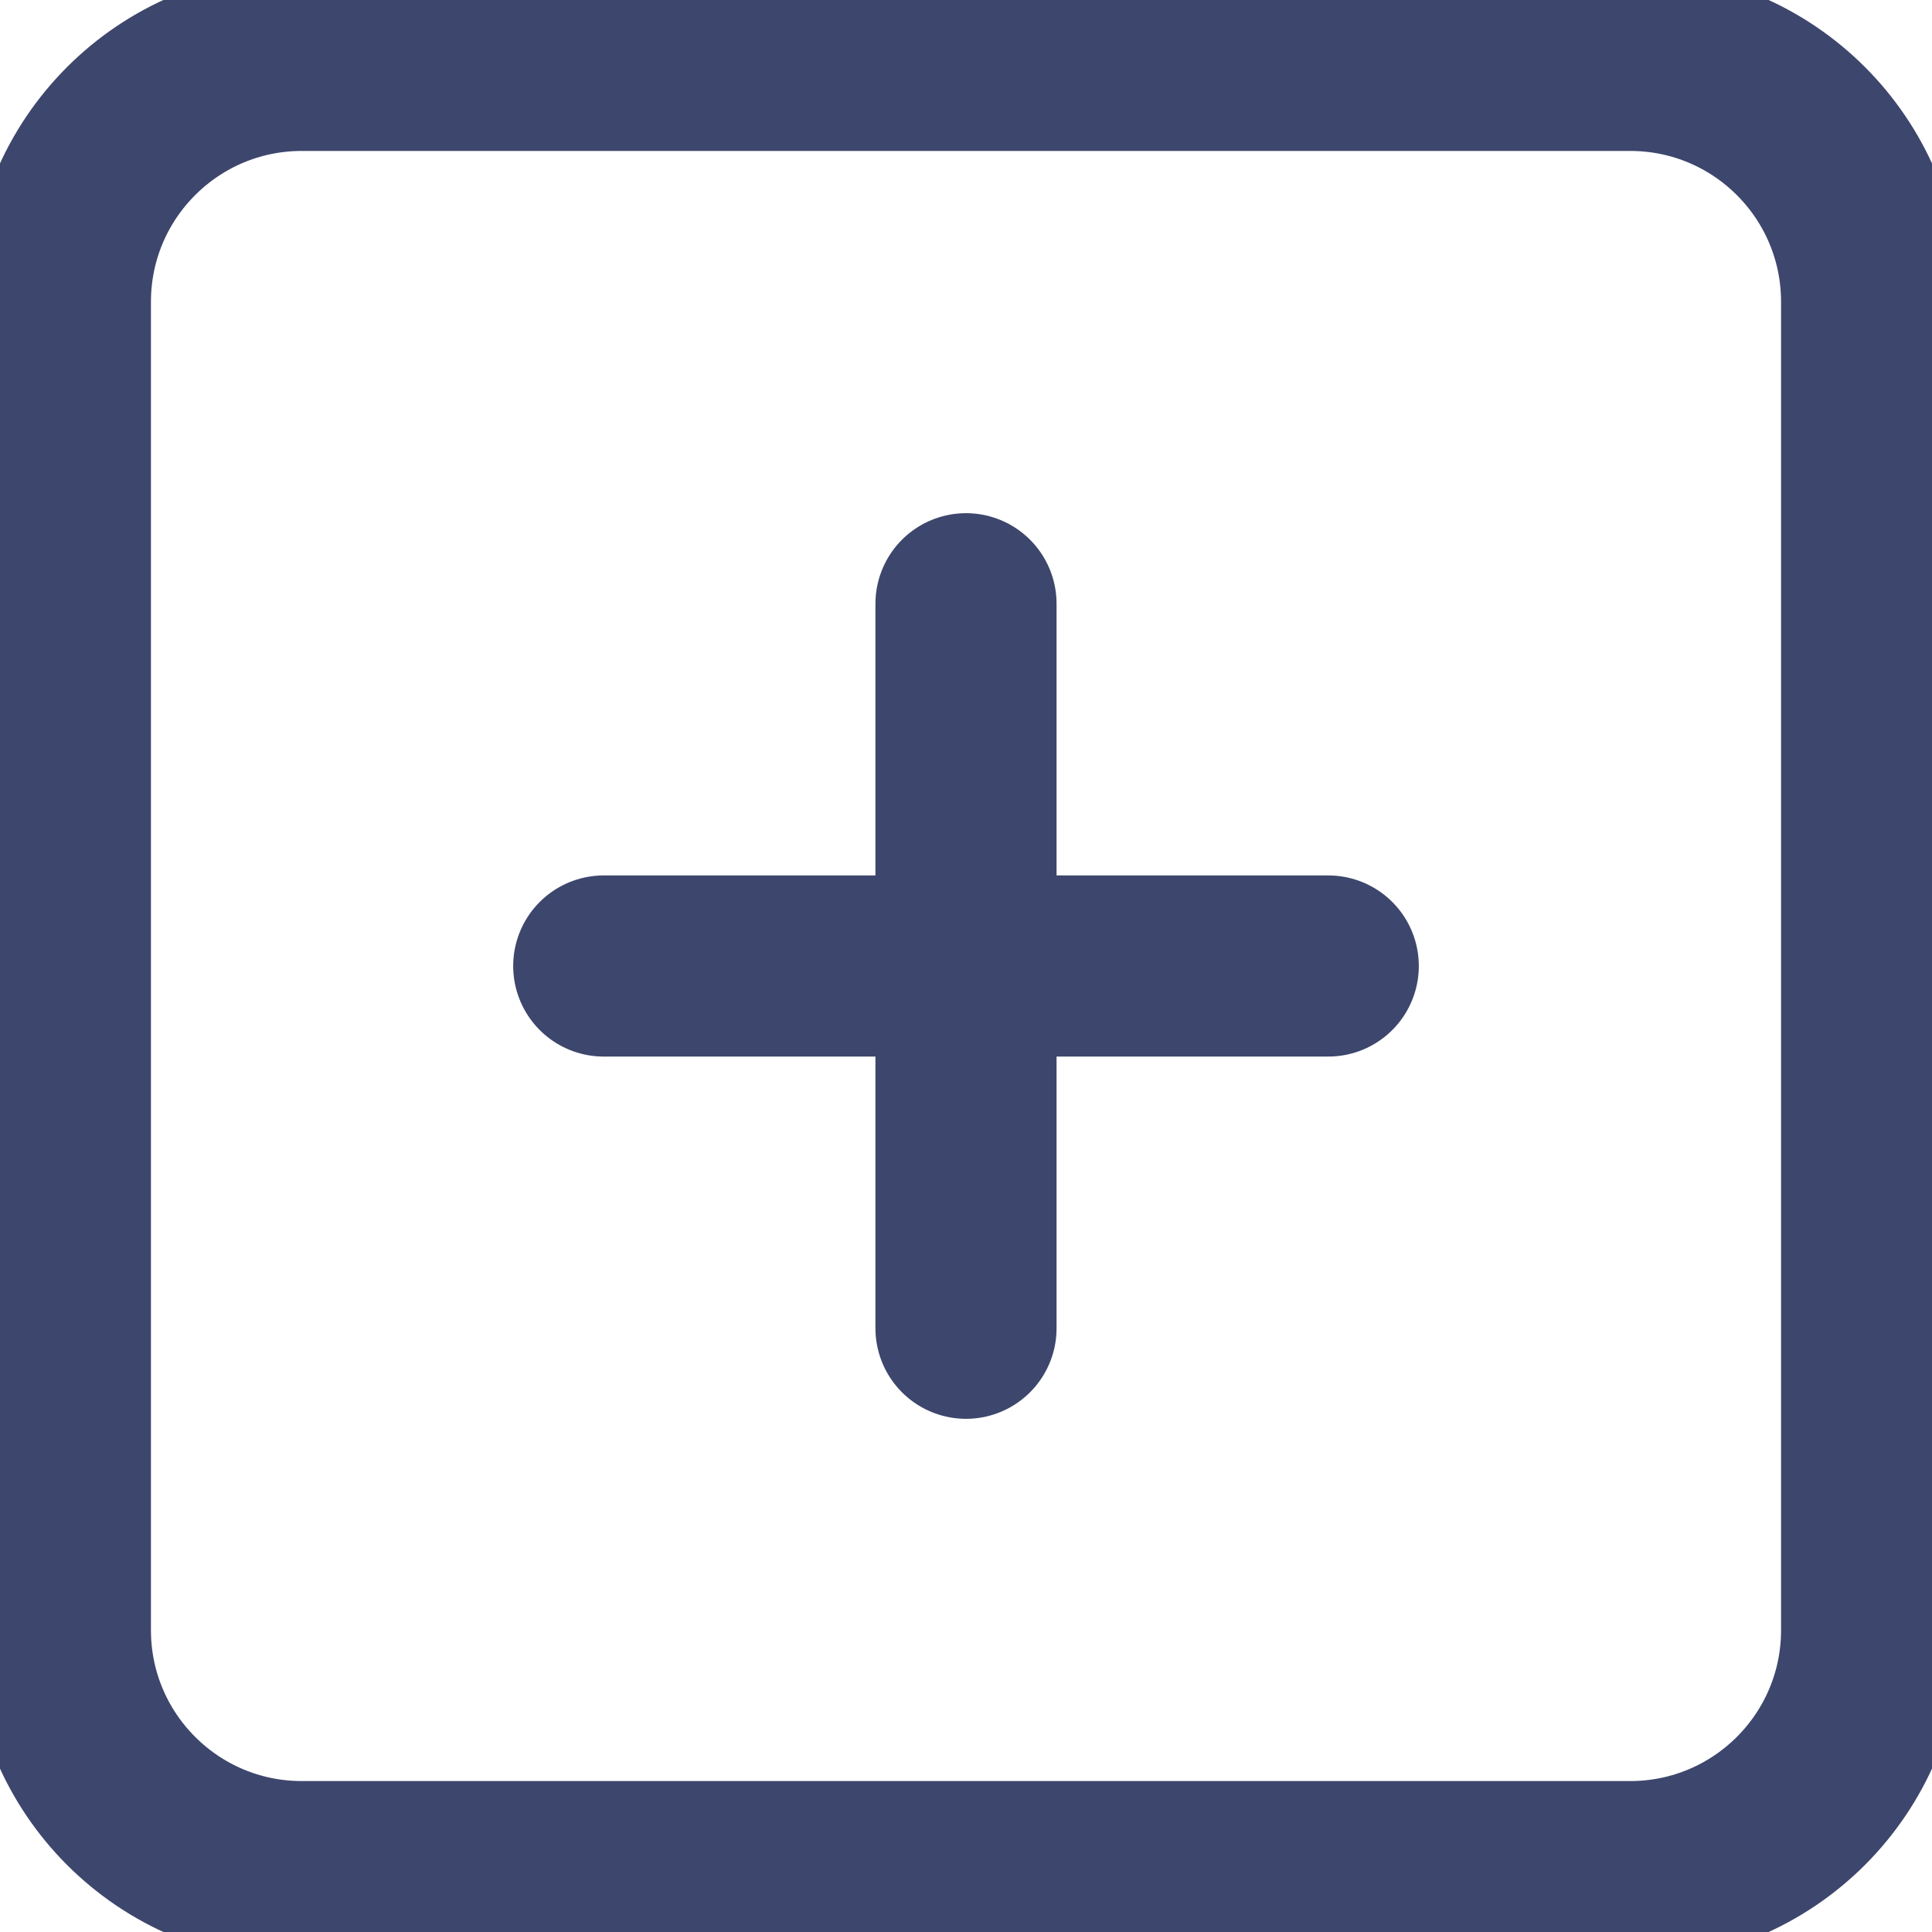 <svg width="16" height="16" viewBox="0 0 16 16" fill="none" xmlns="http://www.w3.org/2000/svg">
<path d="M8 5V11" stroke="#3D466C" stroke-width="1.5" stroke-linecap="round" stroke-linejoin="round"/>
<path d="M5 8H11" stroke="#3D466C" stroke-width="1.5" stroke-linecap="round" stroke-linejoin="round"/>
<path d="M13.5 0.5H2.5C1.395 0.5 0.5 1.395 0.5 2.5V13.5C0.5 14.605 1.395 15.5 2.5 15.5H13.5C14.605 15.5 15.5 14.605 15.5 13.5V2.5C15.5 1.395 14.605 0.5 13.5 0.5Z" stroke="#3D466C" stroke-width="1.5" stroke-linecap="round" stroke-linejoin="round"/>
</svg>
